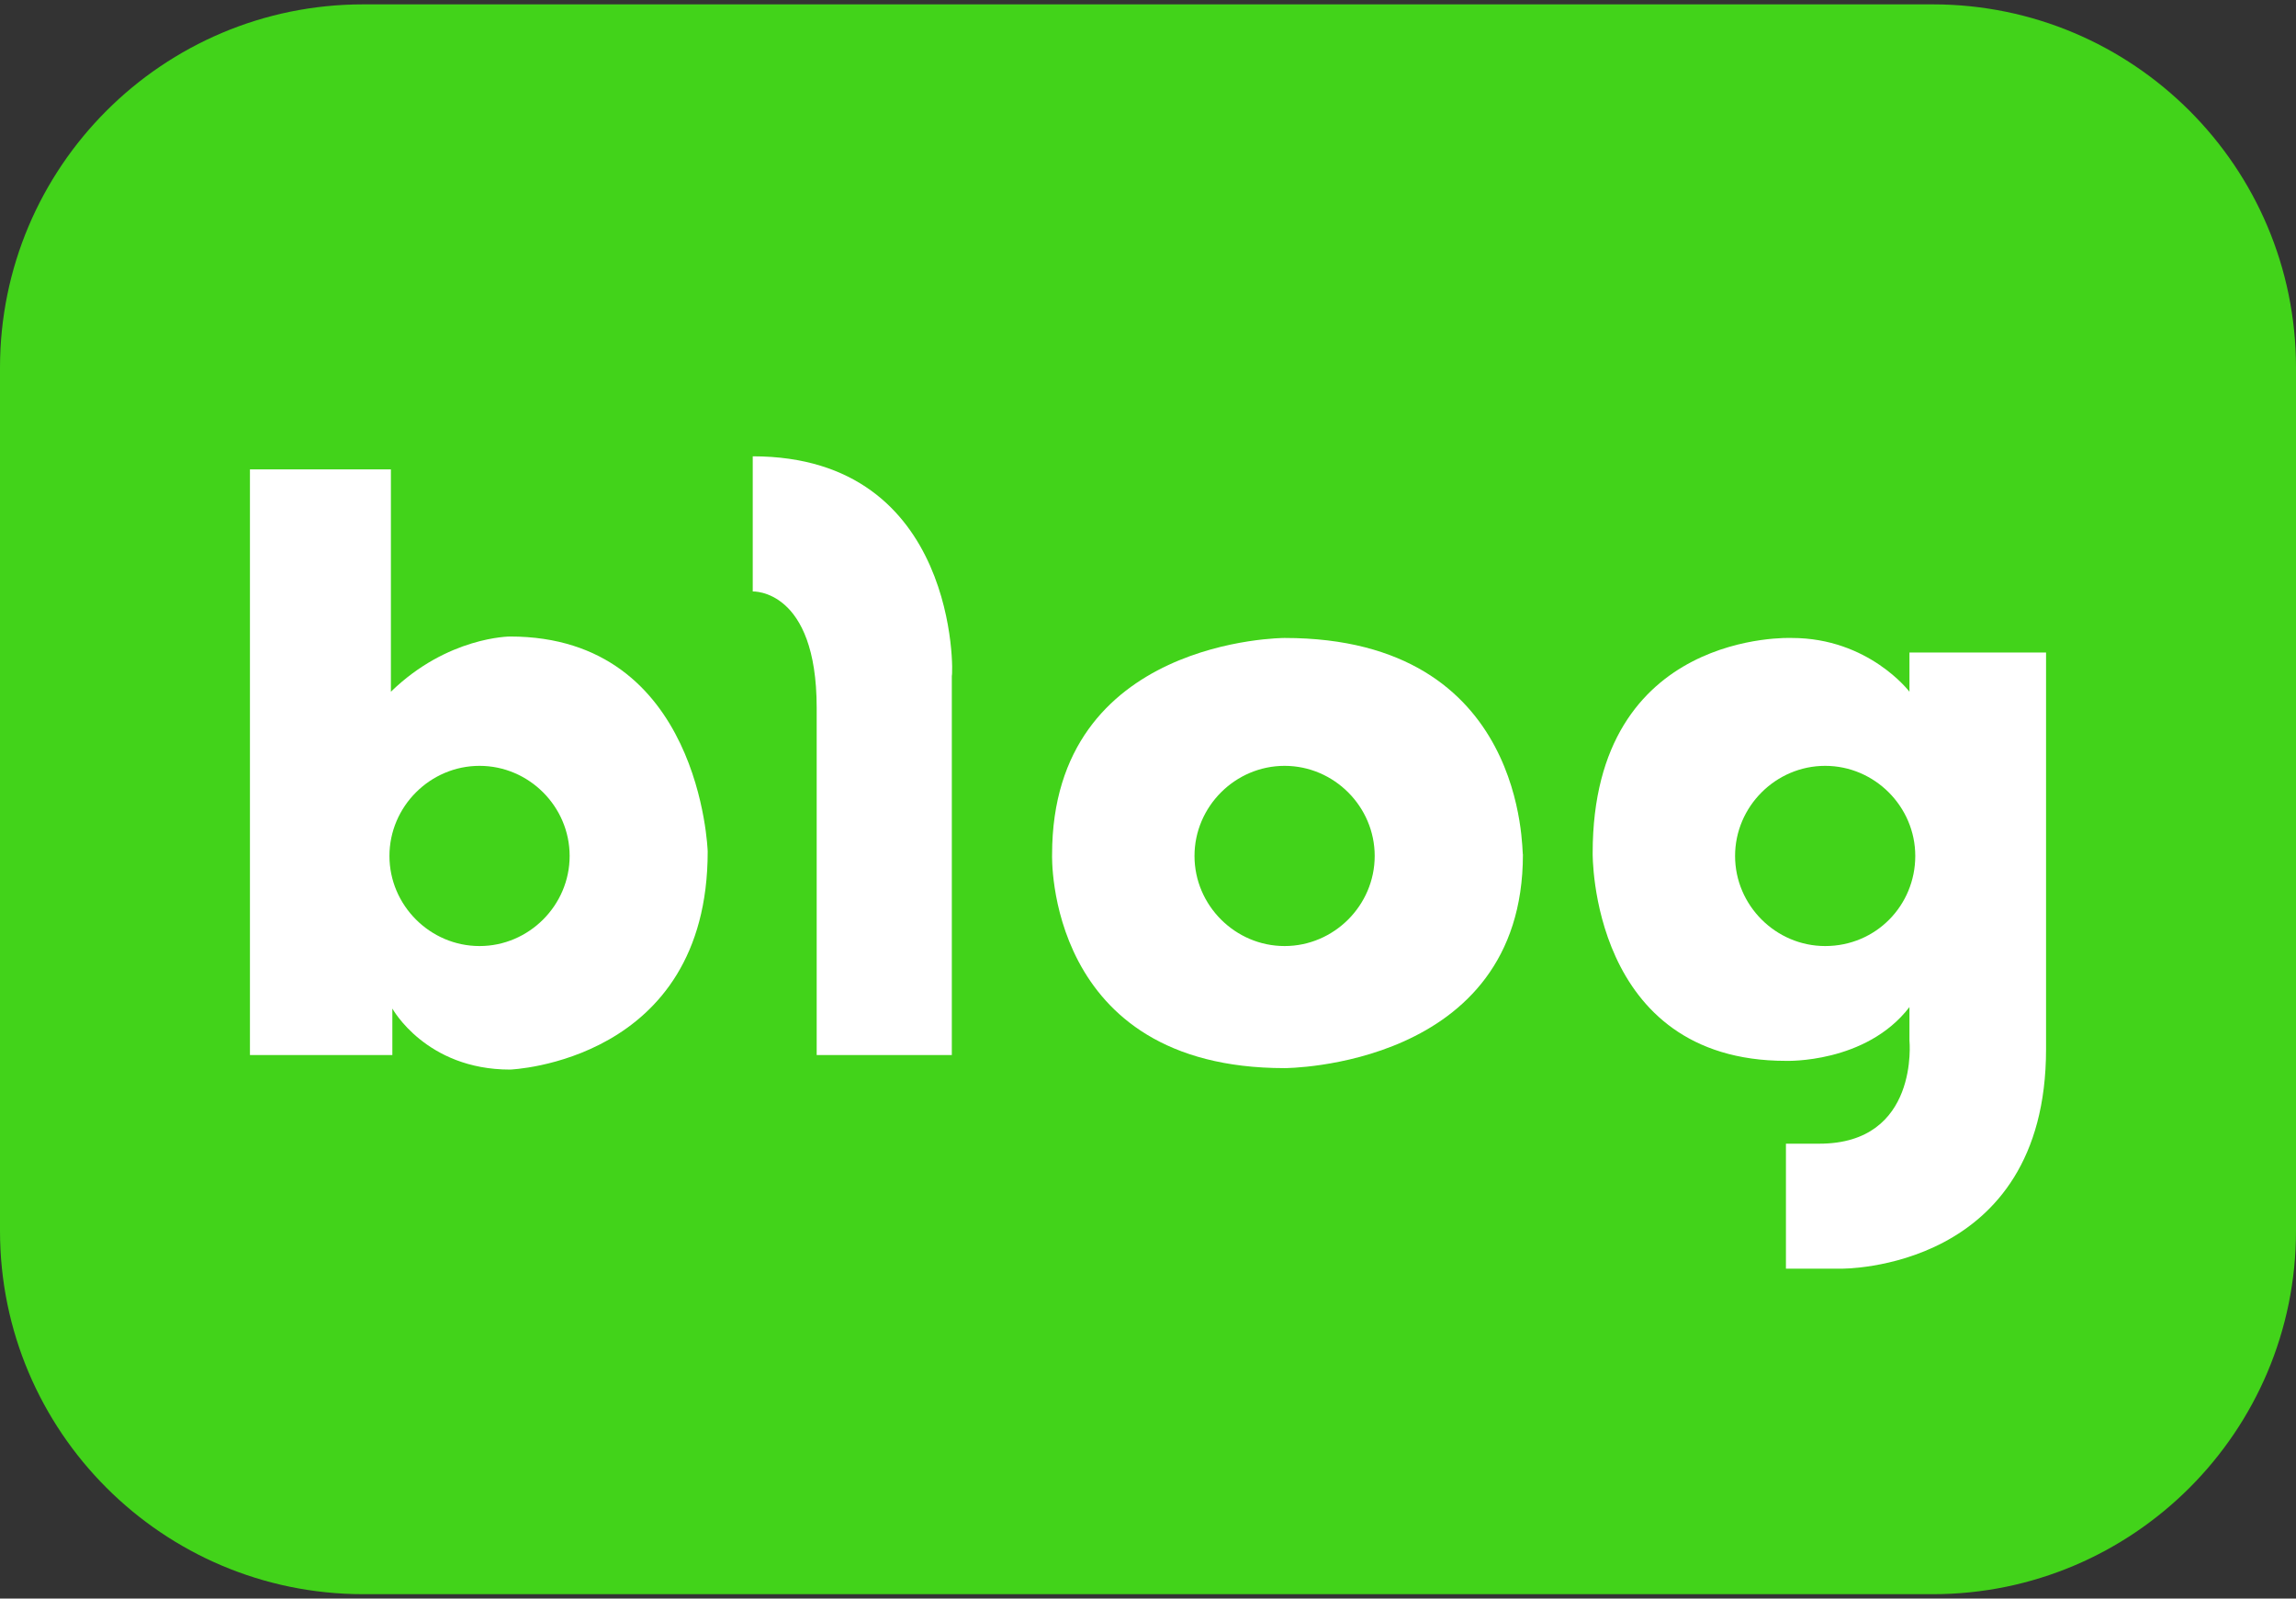 <?xml version="1.0" encoding="utf-8"?>
<!-- Generator: Adobe Illustrator 21.0.2, SVG Export Plug-In . SVG Version: 6.00 Build 0)  -->
<svg version="1.1" xmlns="http://www.w3.org/2000/svg" xmlns:xlink="http://www.w3.org/1999/xlink" x="0px" y="0px"
	 viewBox="0 0 158 110" style="enable-background:new 0 0 158 110;" xml:space="preserve">
<rect x="0" y="0" width="158" height="110" fill="#333333" stroke="none"/>
<style type="text/css">
	.st0{display:none;}
	.st1{display:inline;fill:#FF0000;}
	.st2{fill:#7C7C7C;}
	.st3{display:inline;fill:#FFFFFF;}
	.st4{fill:#42D31A;}
	.st5{fill:#FFFFFF;}
</style>
<g id="Layer_1" class="st0">
	<title>Artboard 1</title>
	<path class="st1" d="M154.4,17.5c-1.8-6.8-7.1-12-13.9-13.8C128.2,0.5,79,0.5,79,0.5s-48.3-0.2-60.6,3c-6.8,1.8-13.3,7.3-15.1,14
		C0,29.7,0.3,55,0.3,55S0,80.3,3.3,92.5c1.8,6.7,8.4,12.2,15.1,14c12.3,3.3,60.6,3,60.6,3s48.3,0.2,60.6-3c6.8-1.8,13.1-7.3,14.9-14
		c3.3-12.1,3.3-37.5,3.3-37.5S157.7,29.7,154.4,17.5z"/>
	<path class="st2" d="M154.4,17.5c-1.8-6.8-7.1-12-13.9-13.8C128.1,0.5,79,0.5,79,0.5s-48.3-0.2-60.6,3c-6.8,1.8-13.3,7.3-15.1,14
		C0,29.7,0.3,55,0.3,55s-0.3,25.3,3,37.5c1.8,6.7,8.4,12.2,15.1,14c12.3,3.3,60.6,3,60.6,3s48.3,0.2,60.6-3
		c6.8-1.8,13.1-7.3,14.9-14c3.3-12.1,3.3-37.5,3.3-37.5S157.6,29.7,154.4,17.5z"/>
	<polygon class="st3" points="63.9,79.2 103.2,55 63.9,30.8 	"/>
</g>
<g id="Layer_2">
	<g>
		<g>
			<path class="st4" d="M158,84.7c0,13.8-11.2,25-25,25H25c-13.8,0-25-11.2-25-25V25.3c0-13.8,11.2-25,25-25H133
				c13.8,0,25,11.2,25,25V84.7z"/>
		</g>
		<g>
			<g>
				<path class="st5" d="M35.1,43.8c0,0-4.3,0-8.2,3.8V32.3h-9.7v40.3H27v-3.2c0,0,2.3,4.2,8.1,4.2c0,0,13.6-0.5,13.6-15
					C48.7,58.5,48.2,43.8,35.1,43.8z M33,65.1c-3.4,0-6.2-2.8-6.2-6.2c0-3.4,2.8-6.2,6.2-6.2c3.4,0,6.2,2.8,6.2,6.2
					C39.2,62.3,36.4,65.1,33,65.1z"/>
				<path class="st5" d="M51.8,31.4v9.3c0,0,4.4-0.2,4.4,8v23.9h9.3V46.5C65.6,46.5,66,31.4,51.8,31.4z"/>
				<path class="st5" d="M88.4,43.9c0,0-16,0-16,14.9c0,0-0.5,14.7,16,14.7c0,0,16.4,0,16.4-14.7C104.7,58.8,105.2,43.9,88.4,43.9z
					 M88.4,65.1c-3.4,0-6.2-2.8-6.2-6.2c0-3.4,2.8-6.2,6.2-6.2c3.4,0,6.2,2.8,6.2,6.2C94.6,62.3,91.8,65.1,88.4,65.1z"/>
				<path class="st5" d="M131.4,44.9v2.7c0,0-2.8-3.7-8.1-3.7c0,0-13.7-0.6-13.7,14.8c0,0-0.2,14.3,13.3,14.3c0,0,5.5,0.2,8.5-3.7
					v2.3c0,0,0.7,7.1-6.2,7.1h-2.3v8.6h3.8c0,0,14.1,0.2,14.1-15.1V44.9H131.4z M125.6,65.1c-3.4,0-6.2-2.8-6.2-6.2
					c0-3.4,2.8-6.2,6.2-6.2c3.4,0,6.2,2.8,6.2,6.2C131.8,62.3,129.1,65.1,125.6,65.1z"/>
			</g>
		</g>
	</g>
</g>
</svg>
